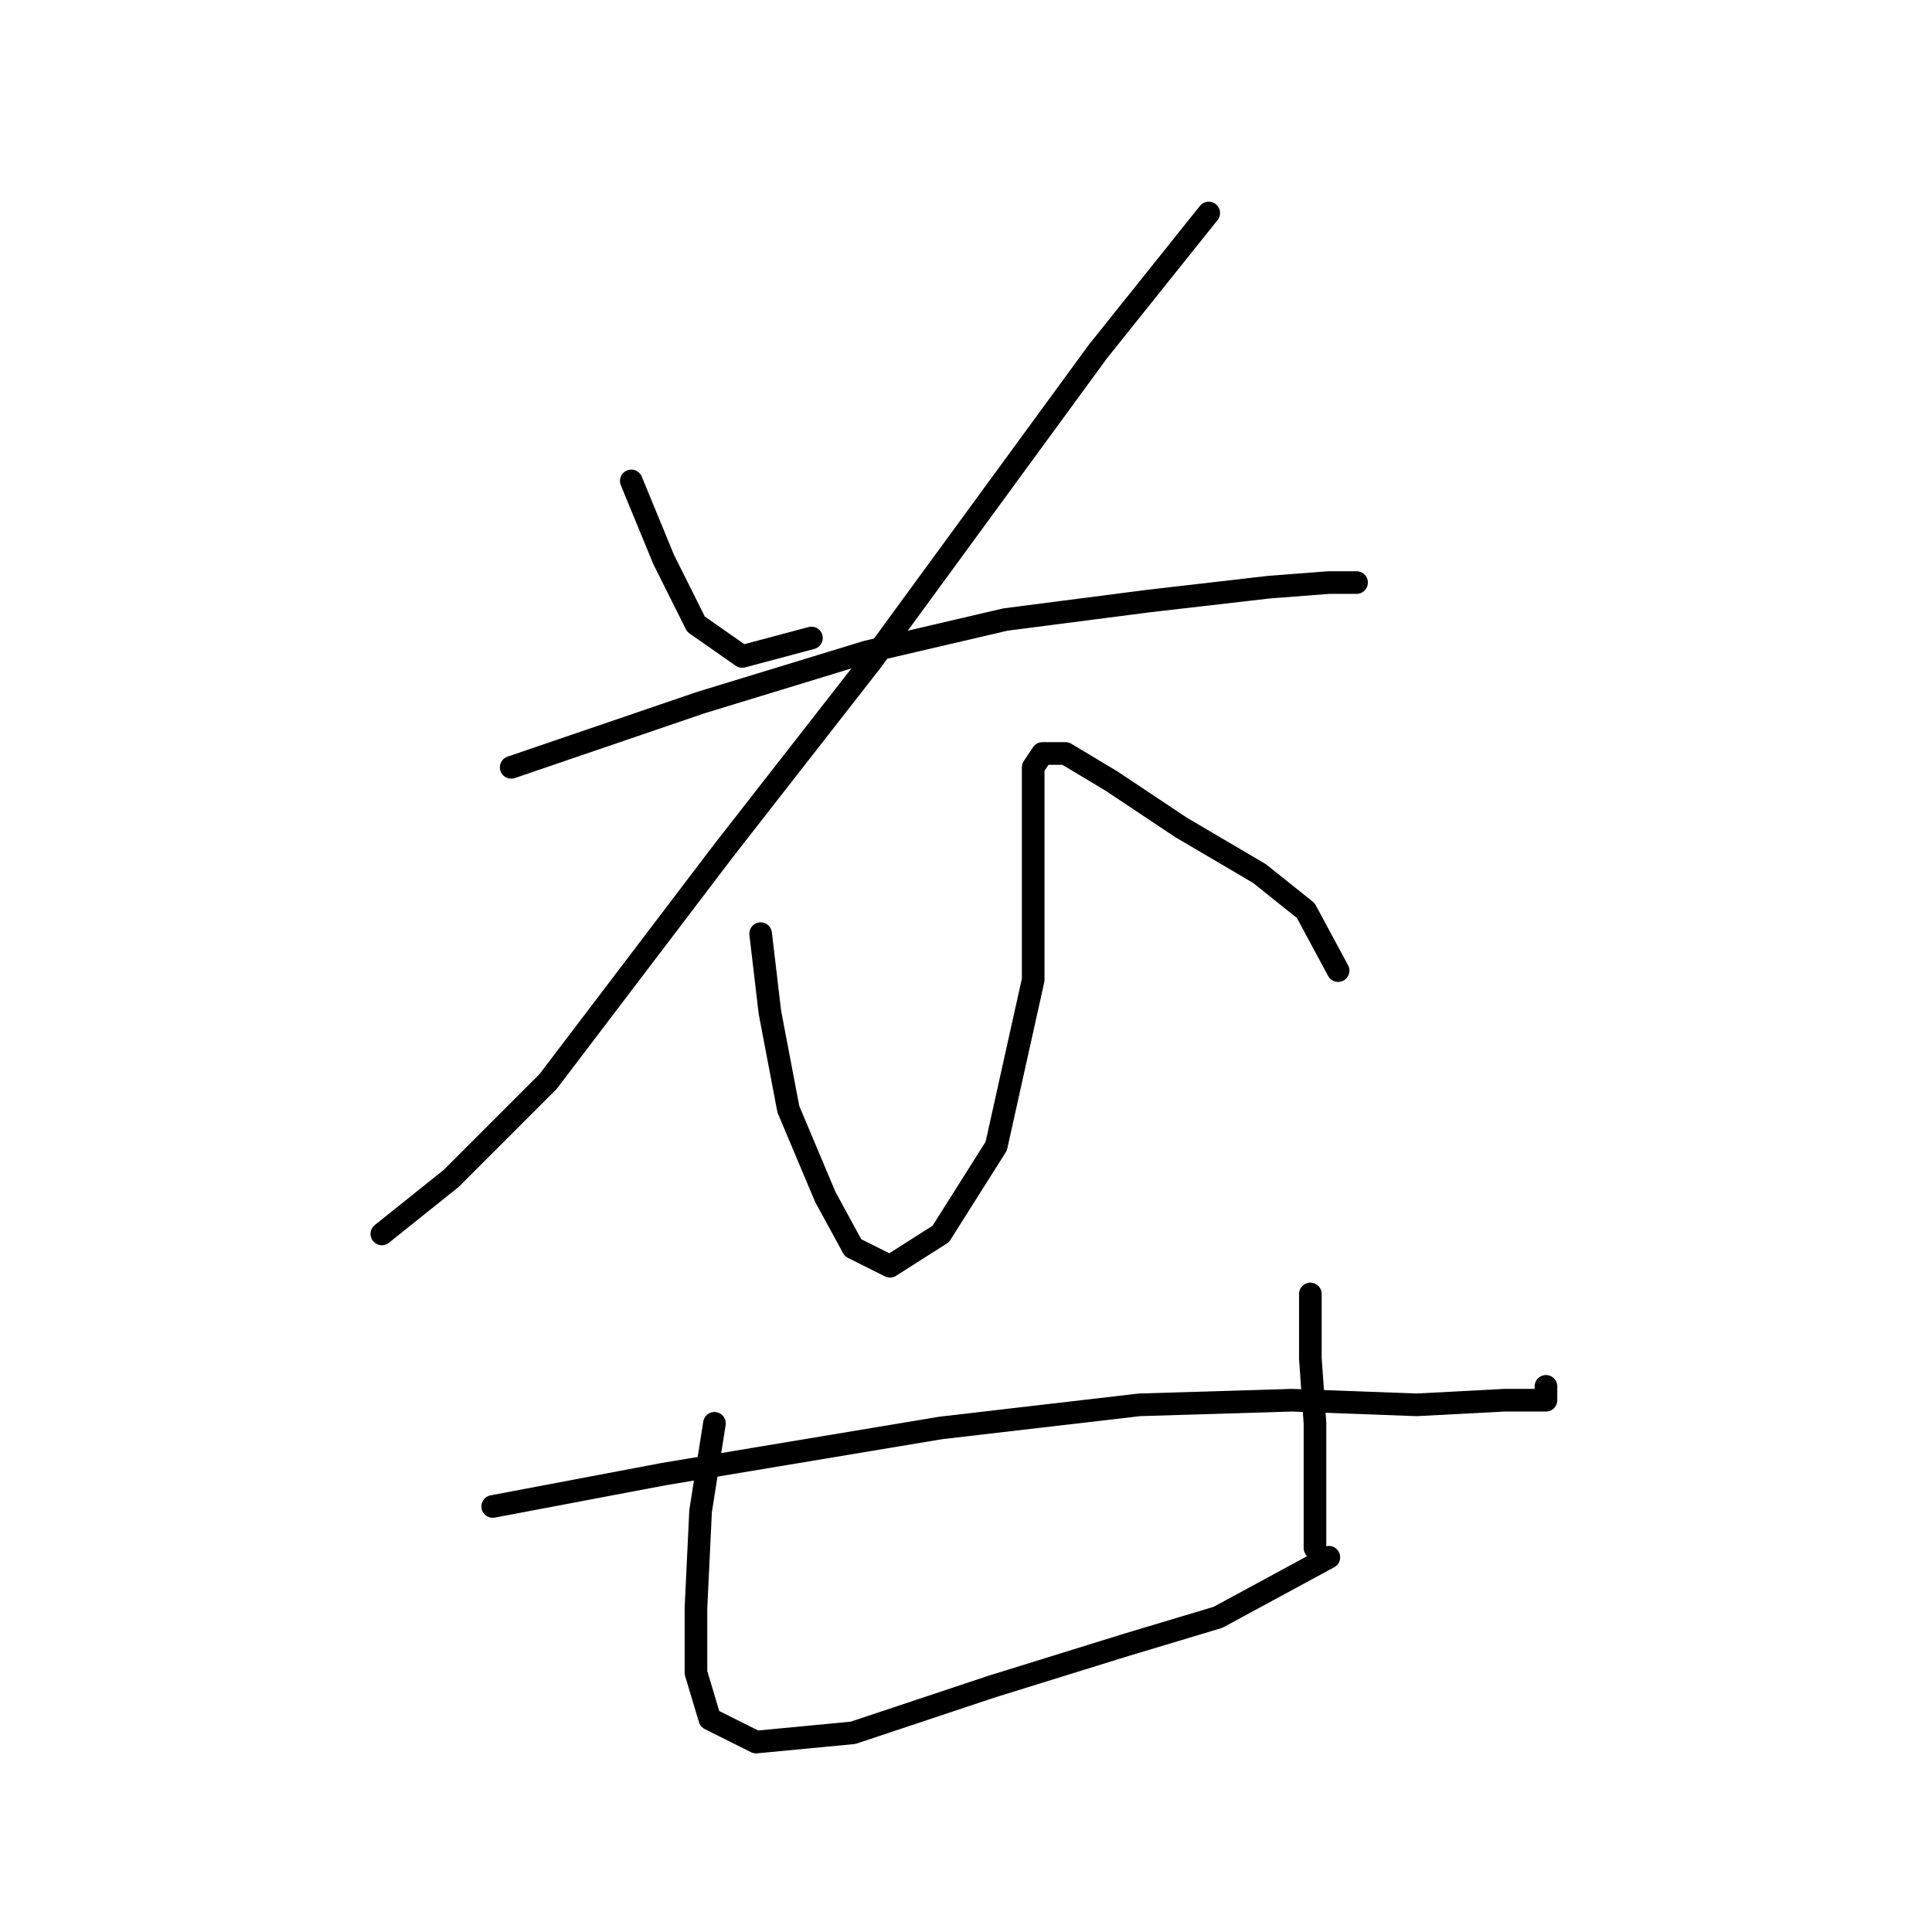 <?xml version="1.0" standalone="no"?>
    <svg width="256" height="256" xmlns="http://www.w3.org/2000/svg" version="1.1">
    <polyline stroke="black" stroke-width="3" stroke-linecap="round" fill="transparent" stroke-linejoin="round" points="83.649 63.726 87.934 74.131 92.219 82.701 98.34 86.986 107.522 84.537 107.522 84.537 " />
        <polyline stroke="black" stroke-width="3" stroke-linecap="round" fill="transparent" stroke-linejoin="round" points="160.164 28.223 145.473 46.586 115.479 87.598 95.892 112.695 72.631 143.3 59.777 156.155 50.595 163.5 50.595 163.5 " />
        <polyline stroke="black" stroke-width="3" stroke-linecap="round" fill="transparent" stroke-linejoin="round" points="67.735 101.677 92.831 93.107 114.867 86.374 133.231 82.089 152.206 79.64 168.121 77.804 176.079 77.192 179.751 77.192 179.751 77.192 " />
        <polyline stroke="black" stroke-width="3" stroke-linecap="round" fill="transparent" stroke-linejoin="round" points="100.789 123.713 102.013 134.119 104.461 146.973 109.358 158.603 113.031 165.336 117.928 167.785 124.661 163.5 132.006 151.87 136.903 129.834 136.903 111.47 136.903 105.349 136.903 101.677 138.128 99.84 141.188 99.84 147.309 103.513 156.491 109.634 166.897 115.755 173.018 120.652 177.303 128.61 177.303 128.61 " />
        <polyline stroke="black" stroke-width="3" stroke-linecap="round" fill="transparent" stroke-linejoin="round" points="65.286 199.615 87.934 195.33 124.661 189.209 150.982 186.148 171.182 185.536 187.709 186.148 199.339 185.536 204.848 185.536 204.848 183.7 204.848 183.7 " />
        <polyline stroke="black" stroke-width="3" stroke-linecap="round" fill="transparent" stroke-linejoin="round" points="94.668 188.597 92.831 200.227 92.219 213.081 92.219 221.651 94.055 227.772 100.177 230.832 113.031 229.608 131.394 223.487 149.146 217.978 161.388 214.305 176.079 206.348 176.079 206.348 " />
        <polyline stroke="black" stroke-width="3" stroke-linecap="round" fill="transparent" stroke-linejoin="round" points="173.63 171.457 173.63 180.027 174.242 188.597 174.242 195.33 174.242 201.451 174.242 205.124 174.242 205.124 " />
        </svg>